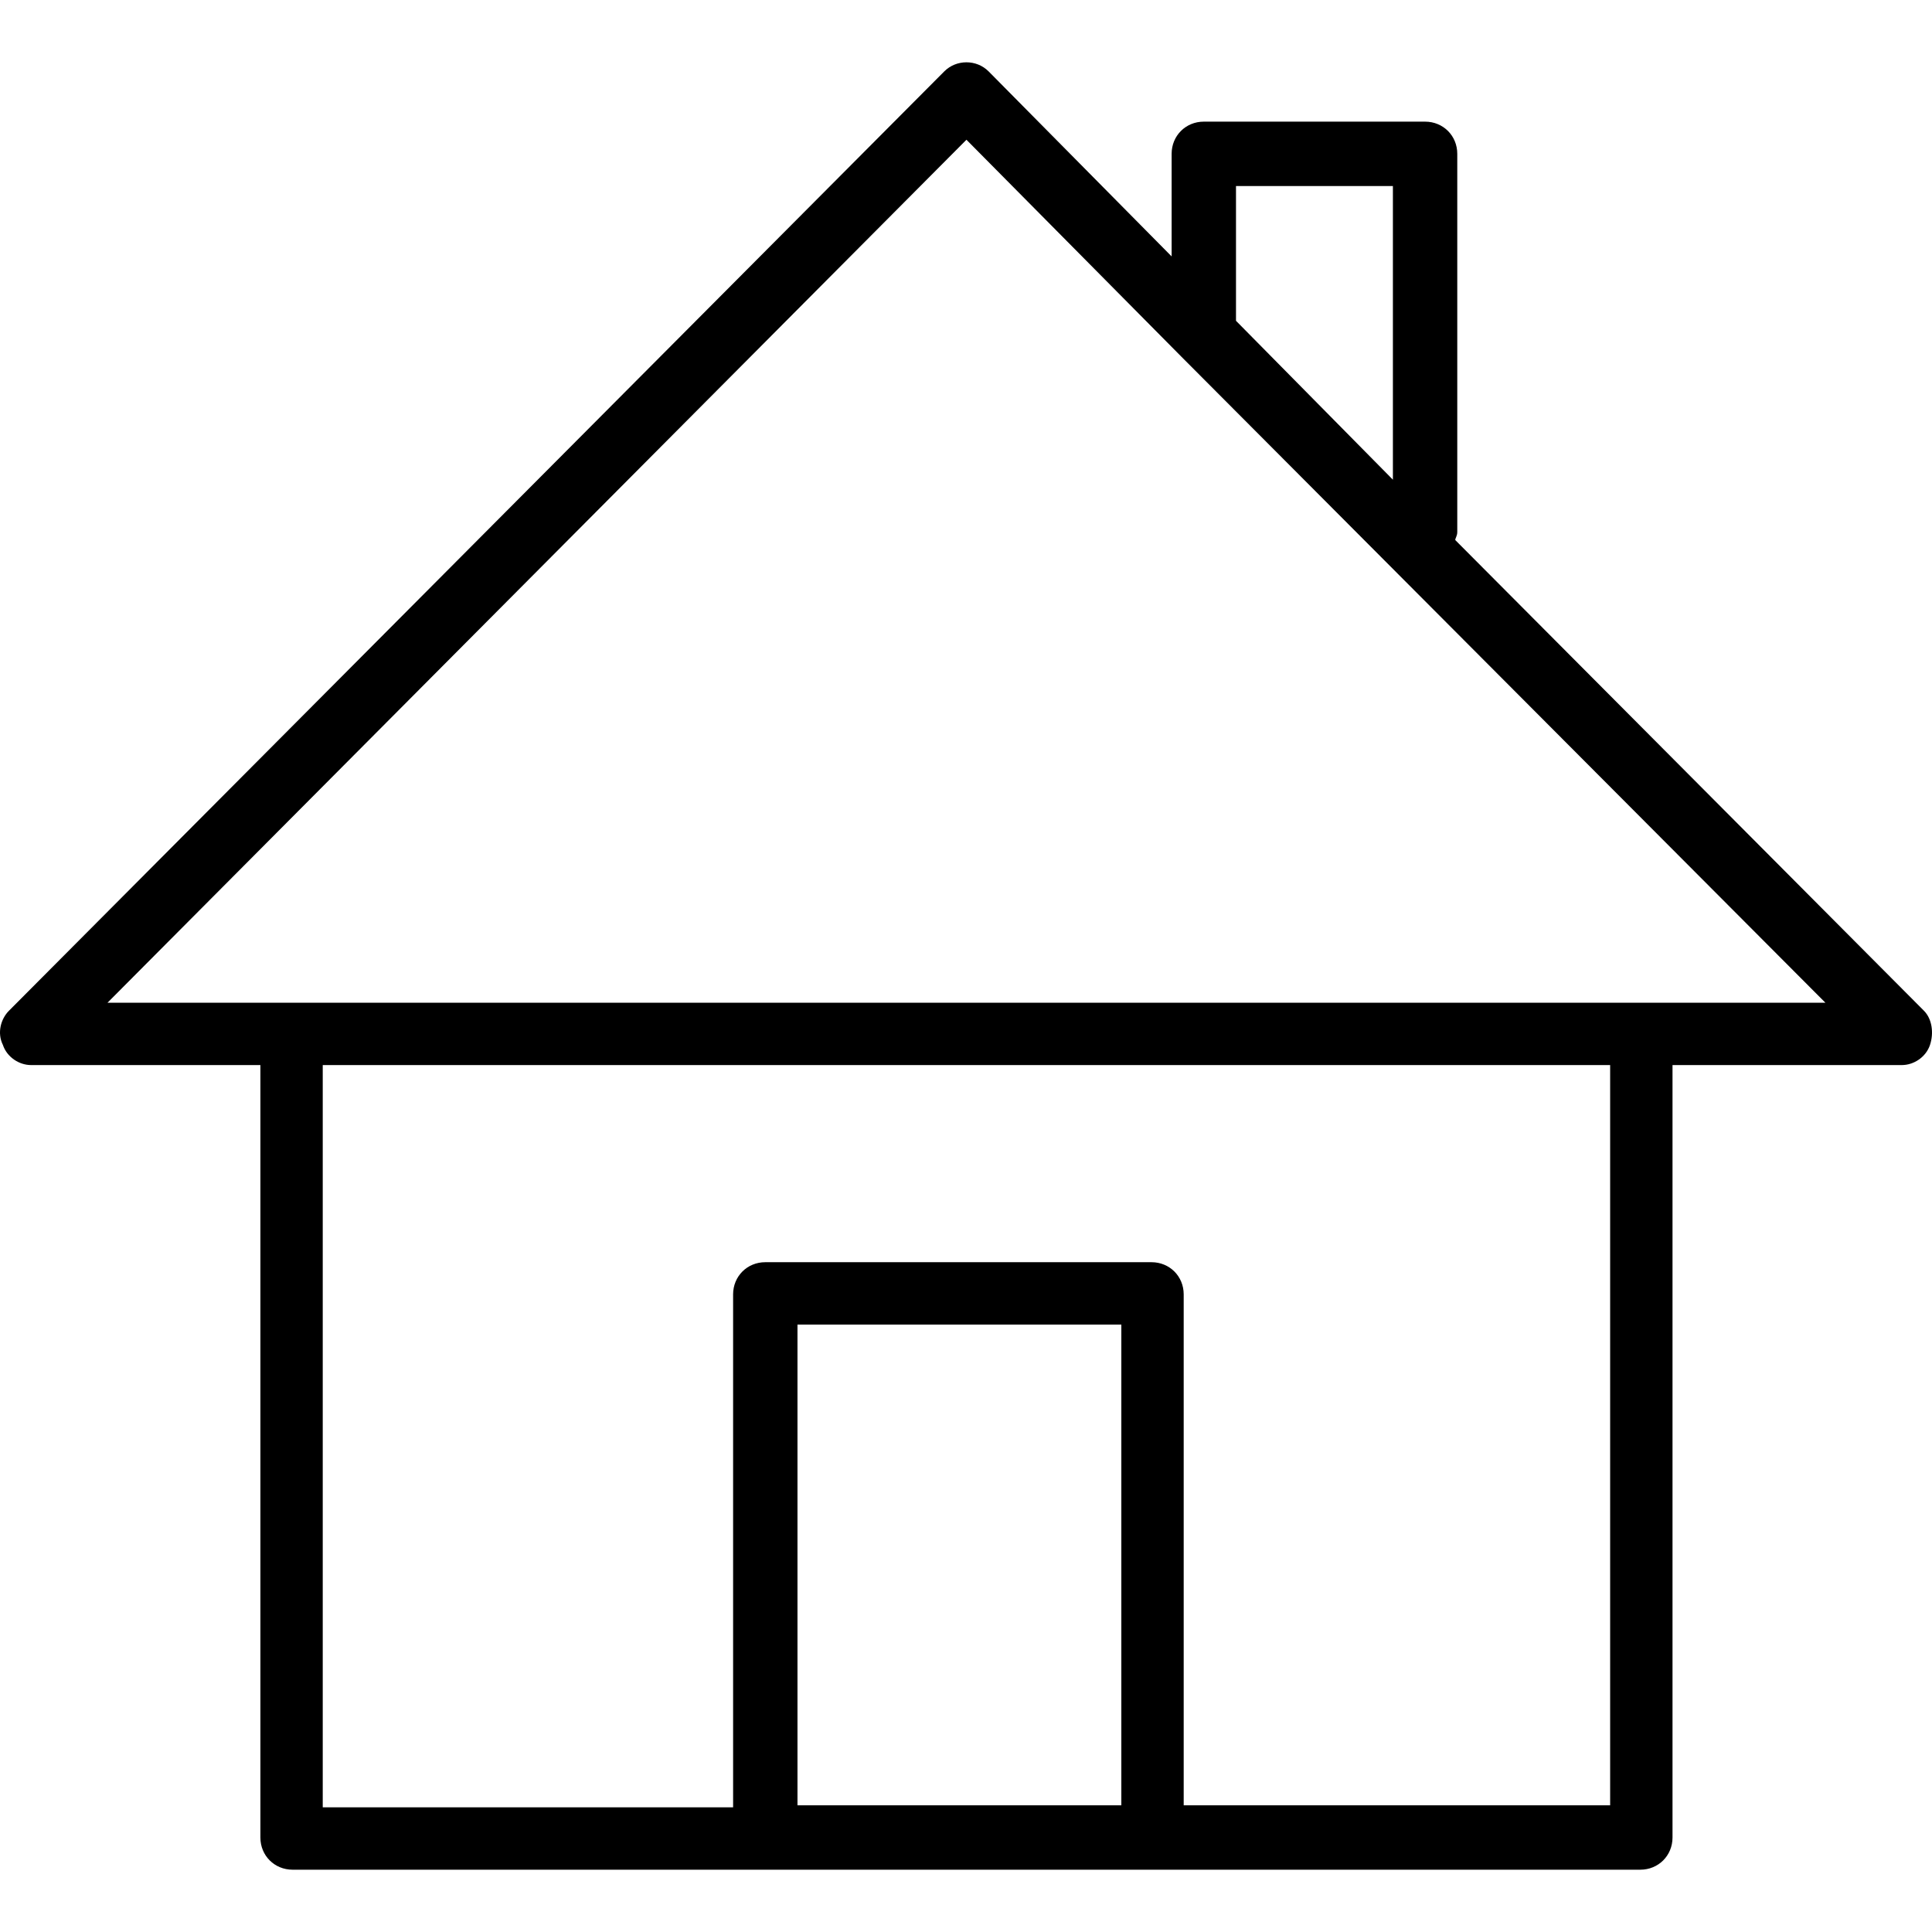 <?xml version="1.0" encoding="iso-8859-1"?>
<!-- Generator: Adobe Illustrator 19.0.0, SVG Export Plug-In . SVG Version: 6.00 Build 0)  -->
<svg version="1.1" id="Capa_1" xmlns="http://www.w3.org/2000/svg" xmlns:xlink="http://www.w3.org/1999/xlink" x="0px" y="0px"
	 viewBox="0 0 384.178 384.178" style="enable-background:new 0 0 384.178 384.178;" xml:space="preserve">
<g>
	<g>
		<path d="M382.578,200.989l-93.2-93.6c0-0.4,0.4-0.8,0.4-1.6v-75.2c0-3.6-2.8-6.4-6.4-6.4h-44c-3.6,0-6.4,2.8-6.4,6.4v20.4
			l-36.4-36.8c-2.4-2.4-6.4-2.4-8.8,0l-186,186.8c-1.6,1.6-2.4,4.4-1.2,6.8c0.8,2.4,3.2,4,5.6,4h45.6v153.6c0,3.6,2.8,6.4,6.4,6.4
			h268c3.6,0,6.4-2.8,6.4-6.4v-153.6h45.6c2.4,0,4.8-1.6,5.6-4C384.578,205.389,384.178,202.589,382.578,200.989z M245.778,36.989
			h31.2v58.4l-31.2-31.6V36.989z M222.978,358.989h-0.4h-64v-95.6h64.4V358.989z M320.178,358.989h-84.8v-101.6
			c0-3.6-2.8-6.4-6.4-6.4h-76.8c-3.6,0-6.4,2.8-6.4,6.4v102h-81.6v-147.6h256V358.989z M326.178,199.389h-268h-36.8l170.8-171.6
			l42.8,43.2l128,128.4H326.178z"/>
	</g>
</g>
<g>
</g>
<g>
</g>
<g>
</g>
<g>
</g>
<g>
</g>
<g>
</g>
<g>
</g>
<g>
</g>
<g>
</g>
<g>
</g>
<g>
</g>
<g>
</g>
<g>
</g>
<g>
</g>
<g>
</g>
</svg>
